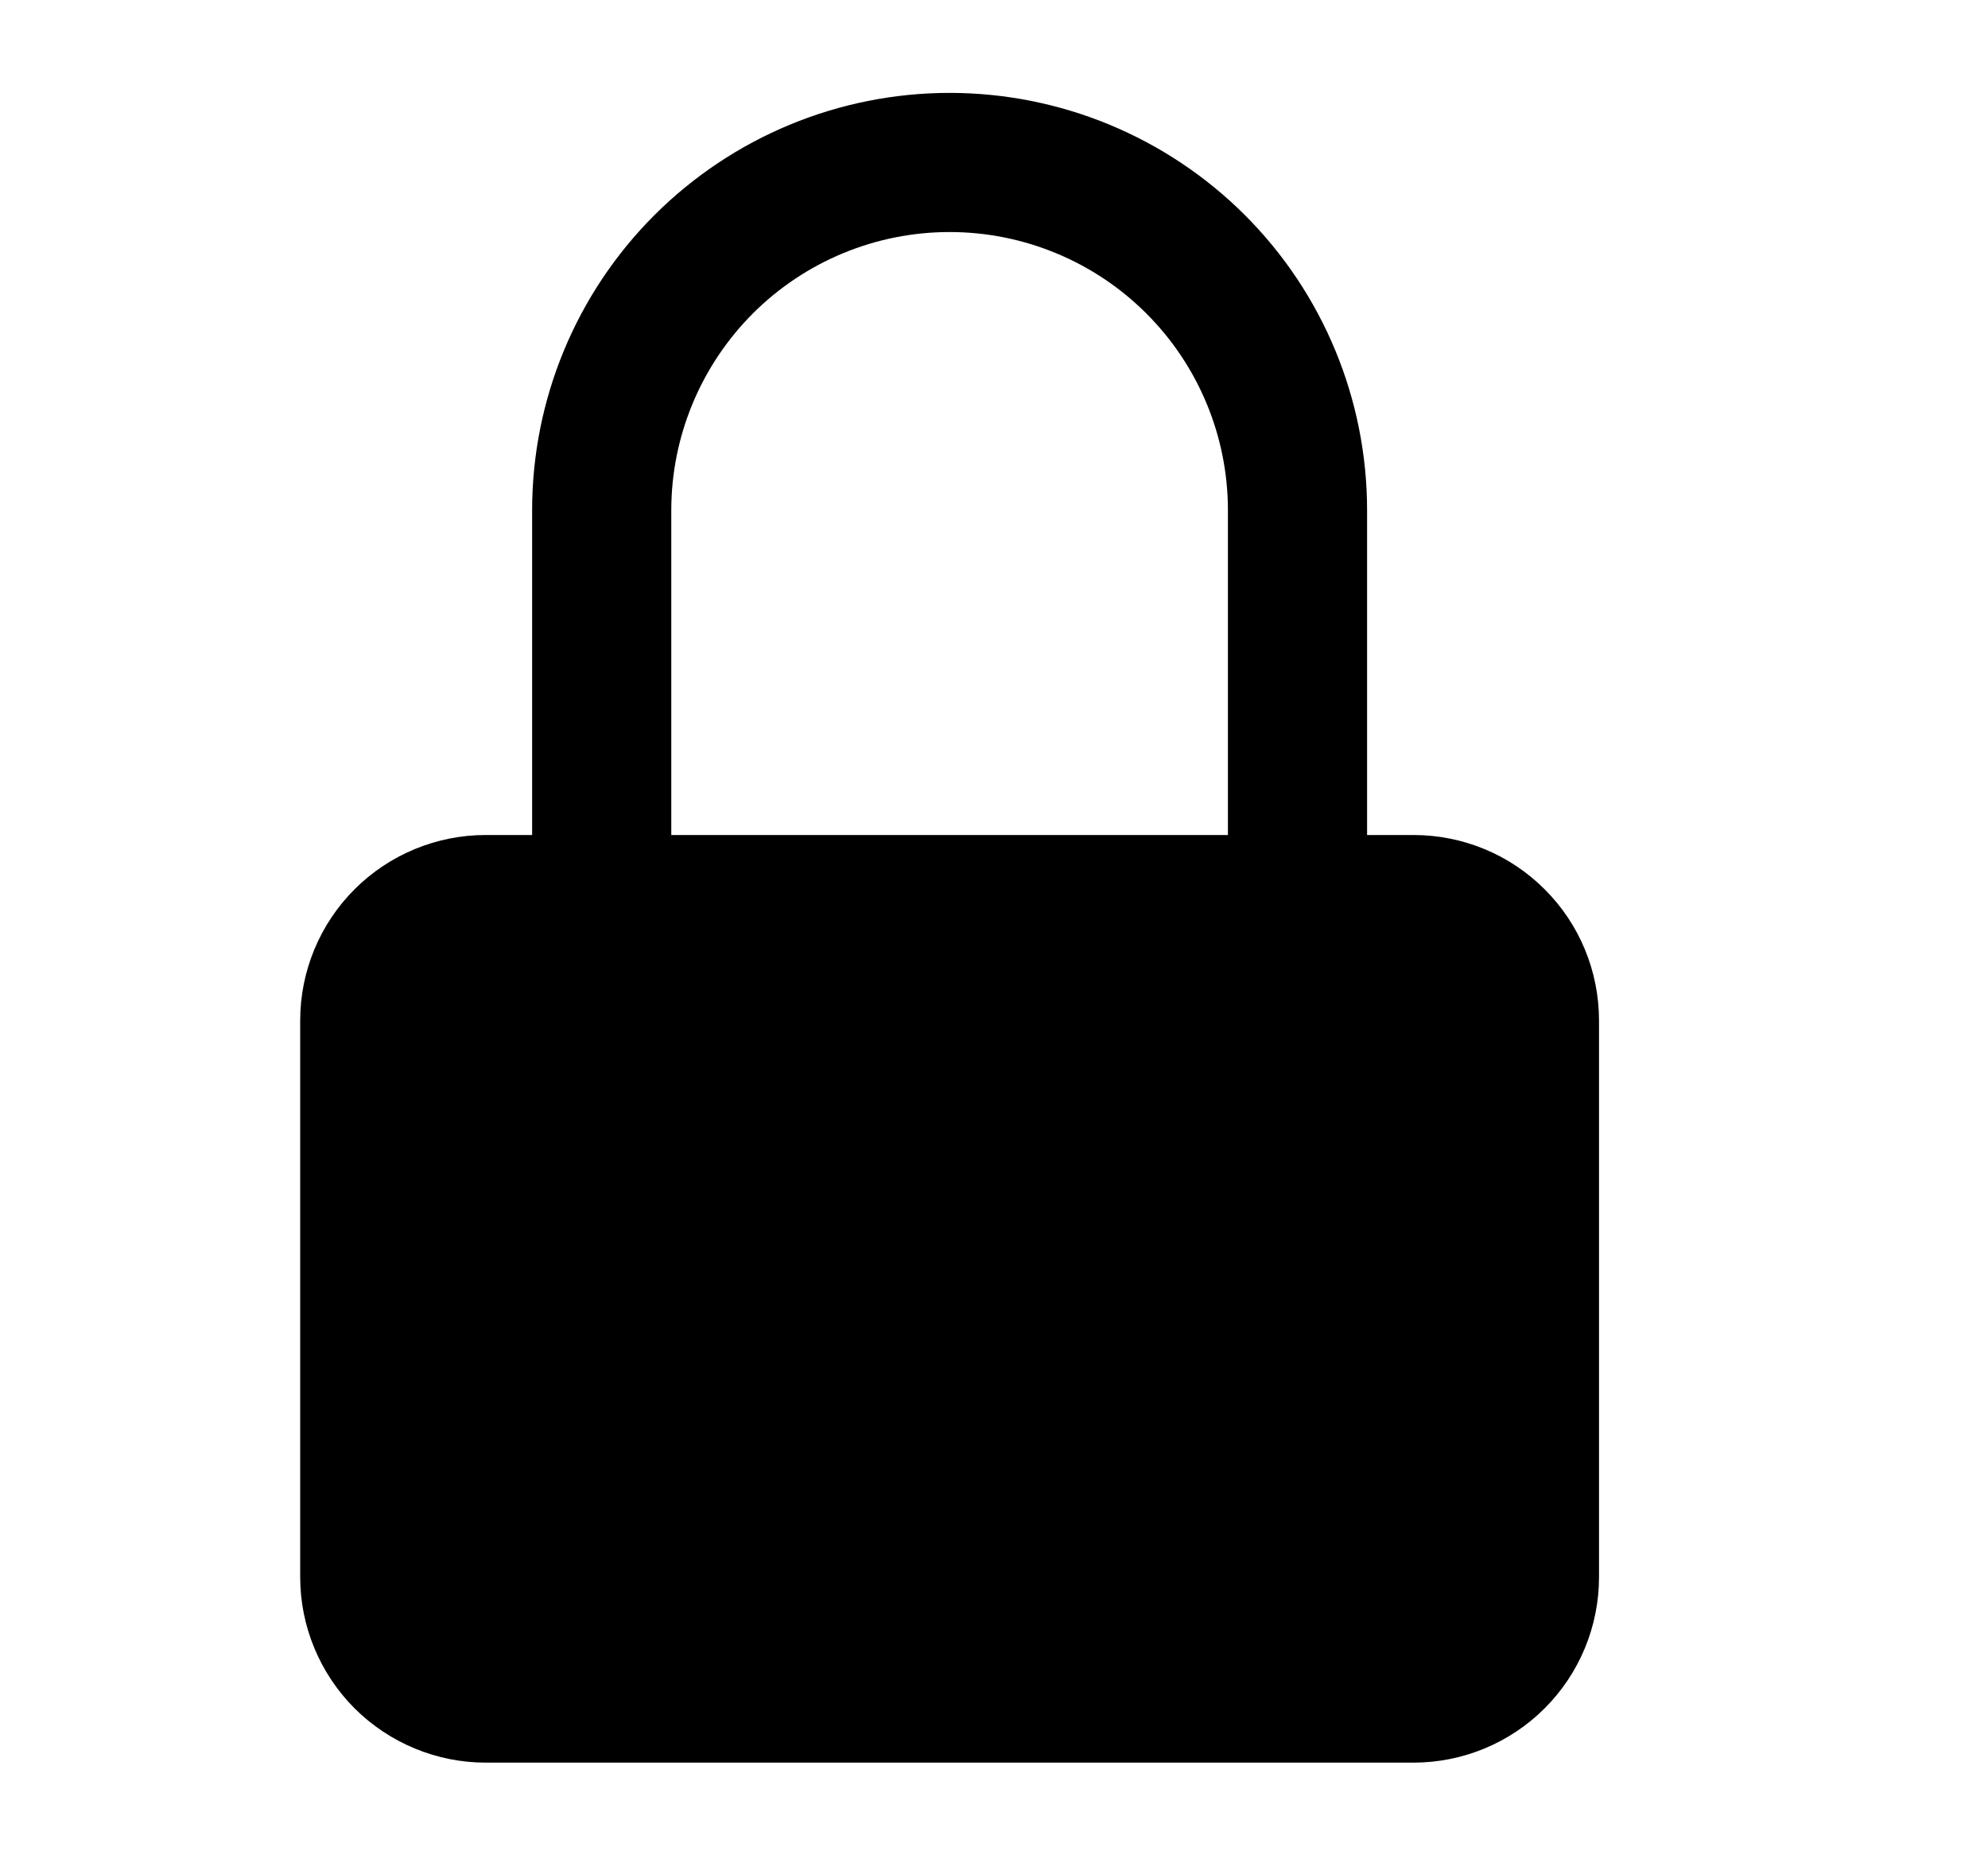 <svg xmlns="http://www.w3.org/2000/svg" width="15" height="14" viewBox="0 0 15 14" fill="none">
  <path fill-rule="evenodd" clip-rule="evenodd" d="M7.165 0.701C6.33 0.701 5.529 1.033 4.938 1.623C4.347 2.214 4.015 3.015 4.015 3.851V6.301H3.665C3.294 6.301 2.938 6.448 2.675 6.711C2.413 6.973 2.265 7.329 2.265 7.701V11.901C2.265 12.272 2.413 12.628 2.675 12.891C2.938 13.153 3.294 13.301 3.665 13.301H10.665C11.037 13.301 11.393 13.153 11.655 12.891C11.918 12.628 12.065 12.272 12.065 11.901V7.701C12.065 7.329 11.918 6.973 11.655 6.711C11.393 6.448 11.037 6.301 10.665 6.301H10.315V3.851C10.315 3.015 9.984 2.214 9.393 1.623C8.802 1.033 8.001 0.701 7.165 0.701ZM9.265 6.301V3.851C9.265 3.294 9.044 2.76 8.65 2.366C8.256 1.972 7.722 1.751 7.165 1.751C6.608 1.751 6.074 1.972 5.68 2.366C5.287 2.76 5.065 3.294 5.065 3.851V6.301H9.265Z" fill="currentColor"/>
</svg>